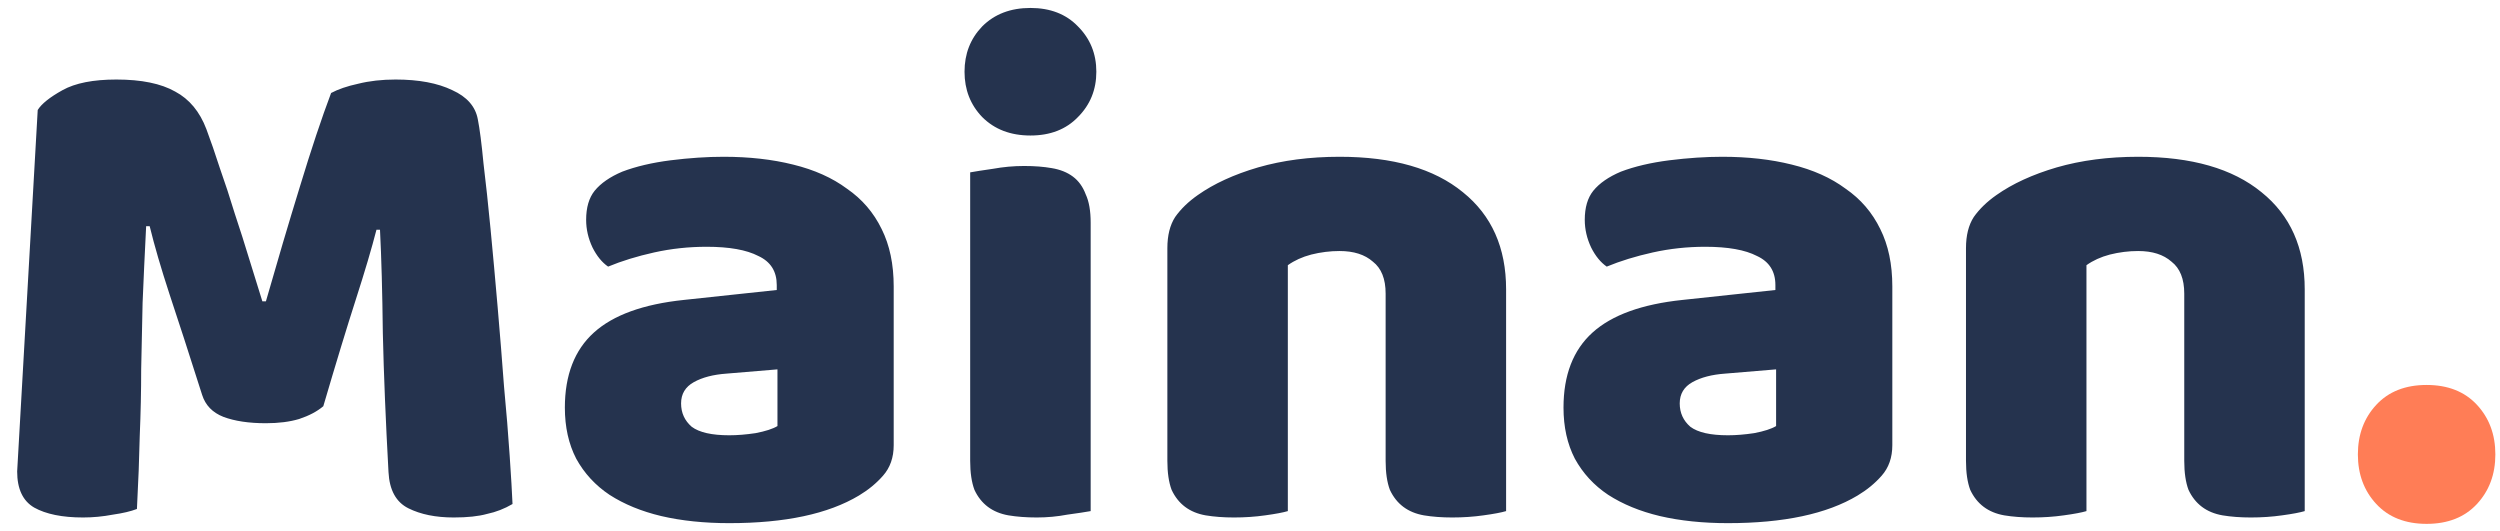 <svg width="127" height="27" viewBox="0 0 127 27" fill="none" xmlns="http://www.w3.org/2000/svg">
<path d="M16.424 20.636C16.112 20.9 15.704 21.116 15.2 21.284C14.72 21.428 14.156 21.5 13.508 21.5C12.644 21.5 11.924 21.392 11.348 21.176C10.796 20.96 10.436 20.588 10.268 20.06C9.596 17.948 9.044 16.244 8.612 14.948C8.18 13.628 7.844 12.476 7.604 11.492H7.424C7.352 12.908 7.292 14.204 7.244 15.38C7.22 16.532 7.196 17.66 7.172 18.764C7.172 19.868 7.148 20.984 7.1 22.112C7.076 23.24 7.028 24.488 6.956 25.856C6.644 25.976 6.236 26.072 5.732 26.144C5.228 26.24 4.724 26.288 4.22 26.288C3.164 26.288 2.336 26.12 1.736 25.784C1.16 25.448 0.872 24.836 0.872 23.948L1.916 5.588C2.108 5.276 2.528 4.94 3.176 4.58C3.824 4.22 4.736 4.04 5.912 4.04C7.184 4.04 8.18 4.244 8.9 4.652C9.62 5.036 10.148 5.672 10.484 6.56C10.7 7.136 10.928 7.796 11.168 8.54C11.432 9.284 11.684 10.052 11.924 10.844C12.188 11.636 12.44 12.428 12.68 13.22C12.92 13.988 13.136 14.684 13.328 15.308H13.508C14.084 13.292 14.66 11.348 15.236 9.476C15.812 7.58 16.34 5.996 16.82 4.724C17.18 4.532 17.636 4.376 18.188 4.256C18.764 4.112 19.4 4.04 20.096 4.04C21.272 4.04 22.232 4.22 22.976 4.58C23.72 4.916 24.152 5.408 24.272 6.056C24.368 6.536 24.464 7.28 24.56 8.288C24.68 9.272 24.8 10.388 24.92 11.636C25.04 12.884 25.16 14.204 25.28 15.596C25.4 16.988 25.508 18.332 25.604 19.628C25.724 20.9 25.82 22.076 25.892 23.156C25.964 24.212 26.012 25.028 26.036 25.604C25.628 25.844 25.196 26.012 24.74 26.108C24.308 26.228 23.744 26.288 23.048 26.288C22.136 26.288 21.368 26.132 20.744 25.82C20.12 25.508 19.784 24.896 19.736 23.984C19.592 21.368 19.496 19.016 19.448 16.928C19.424 14.84 19.376 13.088 19.304 11.672H19.124C18.884 12.608 18.536 13.784 18.08 15.2C17.624 16.616 17.072 18.428 16.424 20.636ZM37.047 22.112C37.456 22.112 37.9 22.076 38.38 22.004C38.883 21.908 39.255 21.788 39.495 21.644V18.764L36.904 18.98C36.231 19.028 35.679 19.172 35.248 19.412C34.816 19.652 34.599 20.012 34.599 20.492C34.599 20.972 34.779 21.368 35.139 21.68C35.523 21.968 36.16 22.112 37.047 22.112ZM36.76 7.964C38.056 7.964 39.231 8.096 40.288 8.36C41.367 8.624 42.279 9.032 43.023 9.584C43.791 10.112 44.38 10.796 44.788 11.636C45.196 12.452 45.4 13.424 45.4 14.552V22.616C45.4 23.24 45.219 23.756 44.859 24.164C44.523 24.548 44.115 24.884 43.636 25.172C42.075 26.108 39.88 26.576 37.047 26.576C35.776 26.576 34.623 26.456 33.592 26.216C32.584 25.976 31.707 25.616 30.963 25.136C30.244 24.656 29.68 24.044 29.271 23.3C28.887 22.556 28.695 21.692 28.695 20.708C28.695 19.052 29.188 17.78 30.172 16.892C31.155 16.004 32.679 15.452 34.743 15.236L39.459 14.732V14.48C39.459 13.784 39.148 13.292 38.523 13.004C37.923 12.692 37.047 12.536 35.895 12.536C34.983 12.536 34.096 12.632 33.231 12.824C32.367 13.016 31.587 13.256 30.892 13.544C30.579 13.328 30.316 13.004 30.099 12.572C29.884 12.116 29.776 11.648 29.776 11.168C29.776 10.544 29.919 10.052 30.207 9.692C30.52 9.308 30.988 8.984 31.611 8.72C32.307 8.456 33.123 8.264 34.059 8.144C35.02 8.024 35.919 7.964 36.76 7.964ZM48.998 3.644C48.998 2.732 49.297 1.964 49.898 1.34C50.522 0.716 51.337 0.404 52.346 0.404C53.353 0.404 54.157 0.716 54.758 1.34C55.382 1.964 55.694 2.732 55.694 3.644C55.694 4.556 55.382 5.324 54.758 5.948C54.157 6.572 53.353 6.884 52.346 6.884C51.337 6.884 50.522 6.572 49.898 5.948C49.297 5.324 48.998 4.556 48.998 3.644ZM55.406 25.964C55.142 26.012 54.745 26.072 54.218 26.144C53.714 26.24 53.197 26.288 52.669 26.288C52.142 26.288 51.661 26.252 51.23 26.18C50.822 26.108 50.474 25.964 50.185 25.748C49.898 25.532 49.669 25.244 49.502 24.884C49.358 24.5 49.285 24.008 49.285 23.408V8.756C49.55 8.708 49.934 8.648 50.438 8.576C50.965 8.48 51.493 8.432 52.022 8.432C52.55 8.432 53.017 8.468 53.425 8.54C53.858 8.612 54.218 8.756 54.505 8.972C54.794 9.188 55.01 9.488 55.154 9.872C55.322 10.232 55.406 10.712 55.406 11.312V25.964ZM70.39 14.912C70.39 14.168 70.174 13.628 69.742 13.292C69.334 12.932 68.77 12.752 68.05 12.752C67.57 12.752 67.09 12.812 66.61 12.932C66.154 13.052 65.758 13.232 65.422 13.472V25.964C65.182 26.036 64.798 26.108 64.27 26.18C63.766 26.252 63.238 26.288 62.686 26.288C62.158 26.288 61.678 26.252 61.246 26.18C60.838 26.108 60.49 25.964 60.202 25.748C59.914 25.532 59.686 25.244 59.518 24.884C59.374 24.5 59.302 24.008 59.302 23.408V12.608C59.302 11.96 59.434 11.432 59.698 11.024C59.986 10.616 60.37 10.244 60.85 9.908C61.666 9.332 62.686 8.864 63.91 8.504C65.158 8.144 66.538 7.964 68.05 7.964C70.762 7.964 72.85 8.564 74.314 9.764C75.778 10.94 76.51 12.584 76.51 14.696V25.964C76.27 26.036 75.886 26.108 75.358 26.18C74.854 26.252 74.326 26.288 73.774 26.288C73.246 26.288 72.766 26.252 72.334 26.18C71.926 26.108 71.578 25.964 71.29 25.748C71.002 25.532 70.774 25.244 70.606 24.884C70.462 24.5 70.39 24.008 70.39 23.408V14.912ZM87.778 22.112C88.186 22.112 88.63 22.076 89.11 22.004C89.614 21.908 89.986 21.788 90.226 21.644V18.764L87.634 18.98C86.962 19.028 86.41 19.172 85.978 19.412C85.546 19.652 85.33 20.012 85.33 20.492C85.33 20.972 85.51 21.368 85.87 21.68C86.254 21.968 86.89 22.112 87.778 22.112ZM87.49 7.964C88.786 7.964 89.962 8.096 91.018 8.36C92.098 8.624 93.01 9.032 93.754 9.584C94.522 10.112 95.11 10.796 95.518 11.636C95.926 12.452 96.13 13.424 96.13 14.552V22.616C96.13 23.24 95.95 23.756 95.59 24.164C95.254 24.548 94.846 24.884 94.366 25.172C92.806 26.108 90.61 26.576 87.778 26.576C86.506 26.576 85.354 26.456 84.322 26.216C83.314 25.976 82.438 25.616 81.694 25.136C80.974 24.656 80.41 24.044 80.002 23.3C79.618 22.556 79.426 21.692 79.426 20.708C79.426 19.052 79.918 17.78 80.902 16.892C81.886 16.004 83.41 15.452 85.474 15.236L90.19 14.732V14.48C90.19 13.784 89.878 13.292 89.254 13.004C88.654 12.692 87.778 12.536 86.626 12.536C85.714 12.536 84.826 12.632 83.962 12.824C83.098 13.016 82.318 13.256 81.622 13.544C81.31 13.328 81.046 13.004 80.83 12.572C80.614 12.116 80.506 11.648 80.506 11.168C80.506 10.544 80.65 10.052 80.938 9.692C81.25 9.308 81.718 8.984 82.342 8.72C83.038 8.456 83.854 8.264 84.79 8.144C85.75 8.024 86.65 7.964 87.49 7.964ZM110.96 14.912C110.96 14.168 110.744 13.628 110.312 13.292C109.904 12.932 109.34 12.752 108.62 12.752C108.14 12.752 107.66 12.812 107.18 12.932C106.724 13.052 106.328 13.232 105.992 13.472V25.964C105.752 26.036 105.368 26.108 104.84 26.18C104.336 26.252 103.808 26.288 103.256 26.288C102.728 26.288 102.248 26.252 101.816 26.18C101.408 26.108 101.06 25.964 100.772 25.748C100.484 25.532 100.256 25.244 100.088 24.884C99.944 24.5 99.872 24.008 99.872 23.408V12.608C99.872 11.96 100.004 11.432 100.268 11.024C100.556 10.616 100.94 10.244 101.42 9.908C102.236 9.332 103.256 8.864 104.48 8.504C105.728 8.144 107.108 7.964 108.62 7.964C111.332 7.964 113.42 8.564 114.884 9.764C116.348 10.94 117.08 12.584 117.08 14.696V25.964C116.84 26.036 116.456 26.108 115.928 26.18C115.424 26.252 114.896 26.288 114.344 26.288C113.816 26.288 113.336 26.252 112.904 26.18C112.496 26.108 112.148 25.964 111.86 25.748C111.572 25.532 111.344 25.244 111.176 24.884C111.032 24.5 110.96 24.008 110.96 23.408V14.912Z" fill="#25334E"/>
<path d="M119.78 23.084C119.78 22.076 120.092 21.236 120.716 20.564C121.34 19.892 122.192 19.556 123.272 19.556C124.352 19.556 125.204 19.892 125.828 20.564C126.452 21.236 126.764 22.076 126.764 23.084C126.764 24.092 126.452 24.932 125.828 25.604C125.204 26.276 124.352 26.612 123.272 26.612C122.192 26.612 121.34 26.276 120.716 25.604C120.092 24.932 119.78 24.092 119.78 23.084Z" fill="#FF7D56"/>
</svg>

